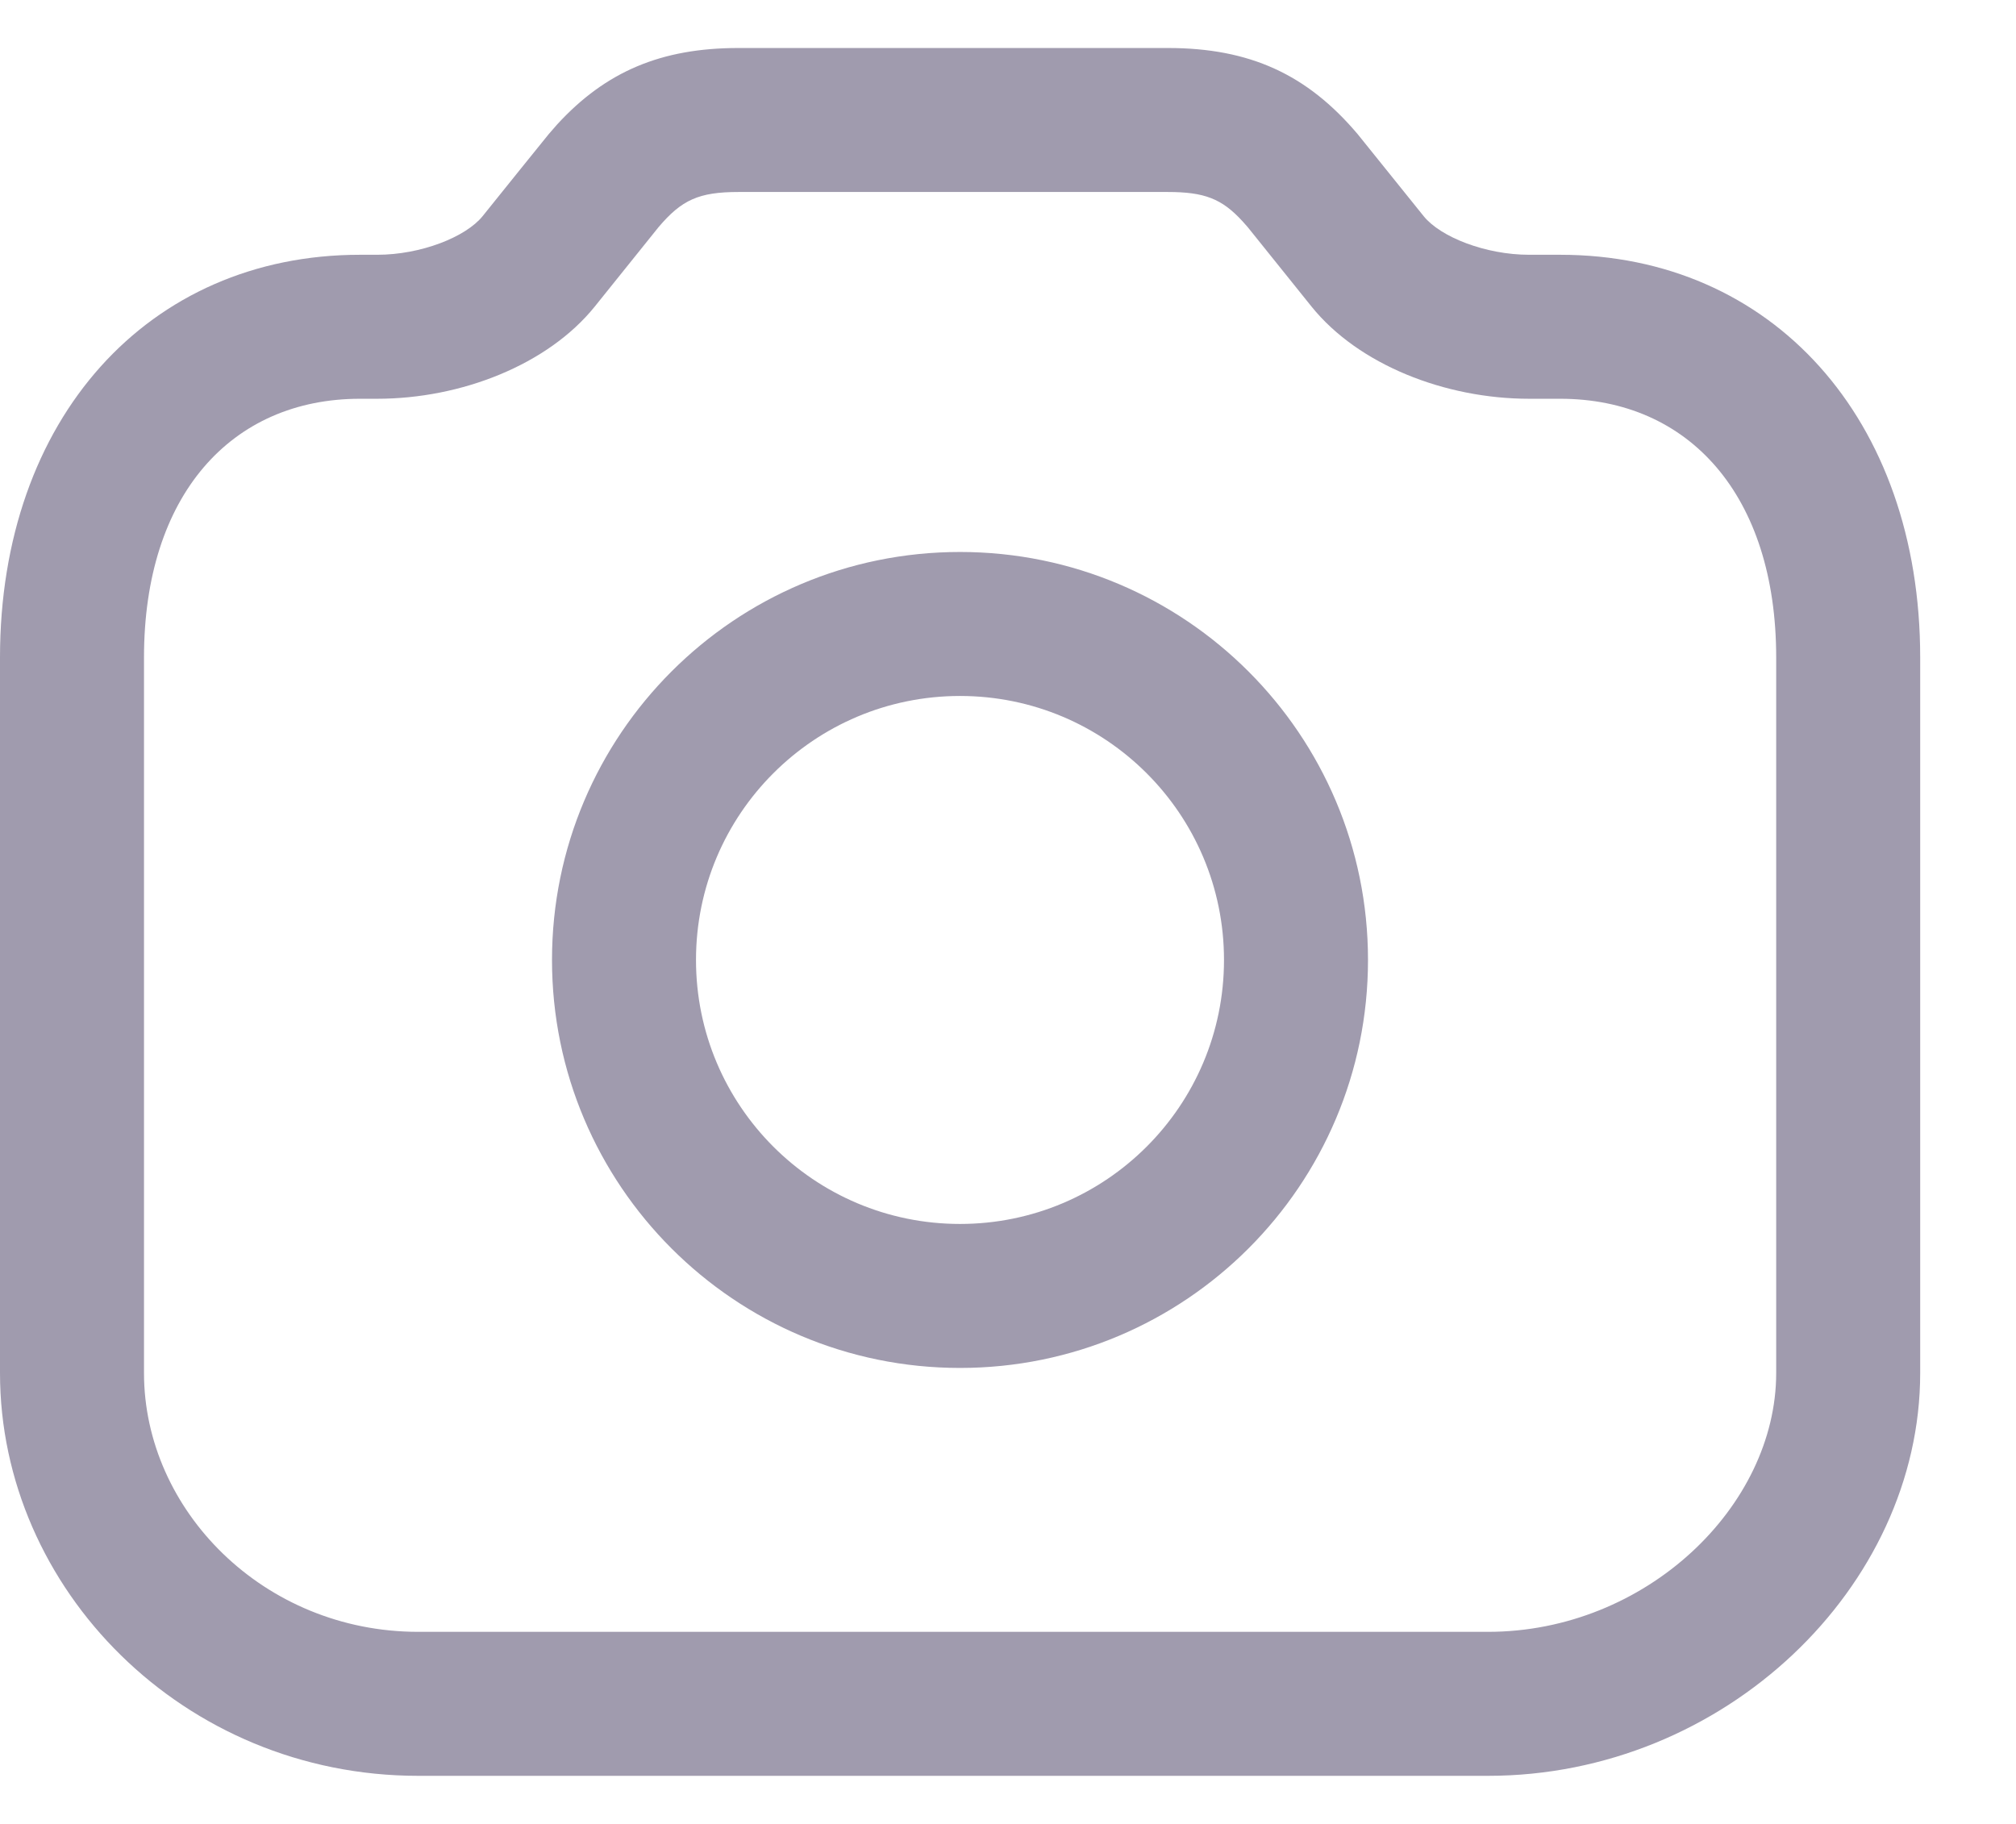 <svg width="21" height="19" viewBox="0 0 21 19" fill="none" xmlns="http://www.w3.org/2000/svg">
<path d="M12.164 0.5H7.693C6.887 0.5 6.31 0.745 5.804 1.296L5.716 1.397C5.7 1.415 5.203 2.033 5.027 2.252C4.852 2.469 4.384 2.654 3.929 2.654H3.75C1.545 2.654 0 4.362 0 6.849V14.303C0 16.552 1.91 18.499 4.357 18.499H15.5C17.962 18.499 20.002 16.532 20.002 14.303V6.849C20.002 4.362 18.457 2.654 16.252 2.654H15.929C15.474 2.654 15.005 2.469 14.83 2.252L14.142 1.397C13.615 0.774 13.018 0.5 12.164 0.5ZM12.164 2C12.547 2 12.727 2.07 12.942 2.304L12.997 2.366C12.998 2.367 13.456 2.938 13.662 3.194C14.15 3.799 15.052 4.154 15.929 4.154H16.252C17.593 4.154 18.502 5.159 18.502 6.849V14.303C18.502 15.691 17.146 16.999 15.5 16.999H4.357C2.745 16.999 1.5 15.73 1.5 14.303V6.849C1.5 5.159 2.409 4.154 3.75 4.154H3.929C4.805 4.154 5.707 3.799 6.195 3.194L6.86 2.366C7.101 2.082 7.279 2 7.693 2H12.164ZM10 5.75C7.653 5.75 5.75 7.653 5.75 10C5.75 12.347 7.653 14.25 10 14.25C12.347 14.25 14.25 12.347 14.25 10C14.25 7.653 12.347 5.75 10 5.75ZM10 7.25C11.519 7.25 12.75 8.481 12.75 10C12.75 11.519 11.519 12.75 10 12.75C8.481 12.75 7.25 11.519 7.25 10C7.25 8.481 8.481 7.25 10 7.25Z" fill="#A09BAE"/>
</svg>
